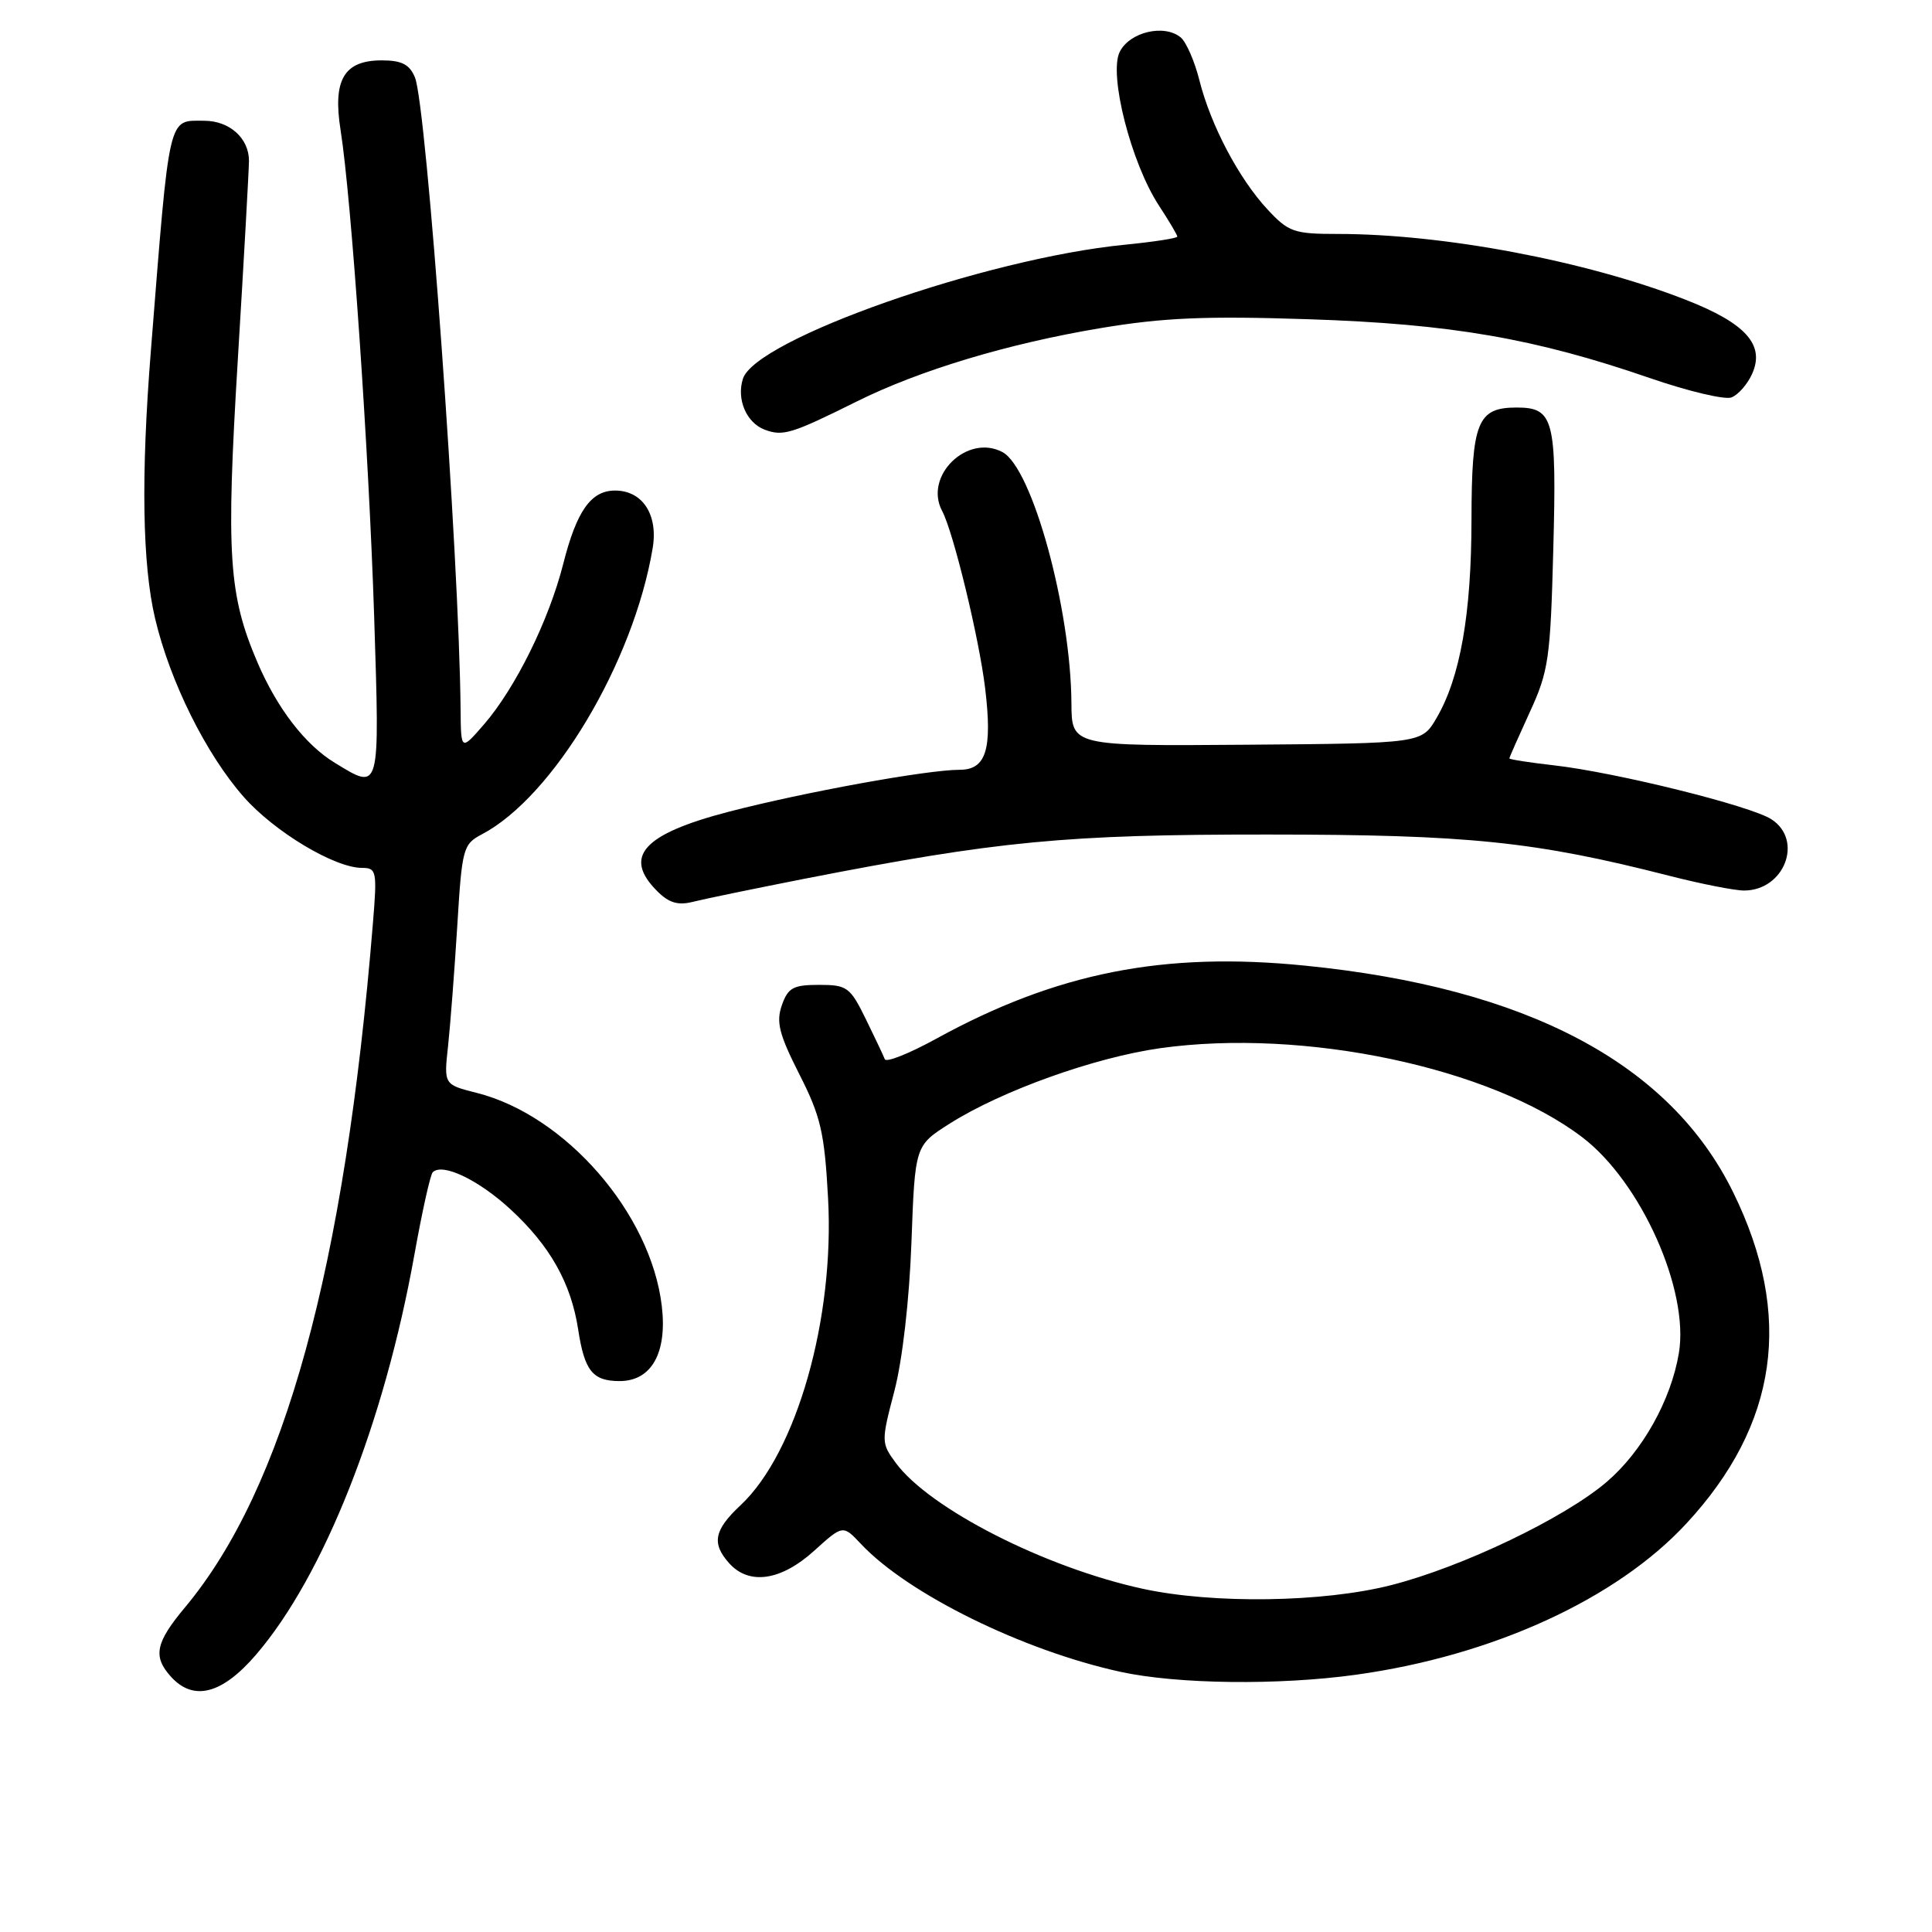 <?xml version="1.0" encoding="UTF-8" standalone="no"?>
<!DOCTYPE svg PUBLIC "-//W3C//DTD SVG 1.1//EN" "http://www.w3.org/Graphics/SVG/1.1/DTD/svg11.dtd" >
<svg xmlns="http://www.w3.org/2000/svg" xmlns:xlink="http://www.w3.org/1999/xlink" version="1.1" viewBox="0 0 256 256">
 <g >
 <path fill="currentColor"
d=" M 33.93 219.25 C 42.89 208.82 50.91 188.57 54.91 166.25 C 55.93 160.56 57.02 155.64 57.34 155.33 C 58.62 154.05 63.39 156.32 67.64 160.24 C 72.88 165.07 75.67 170.02 76.61 176.16 C 77.45 181.65 78.53 183.00 82.10 183.00 C 86.33 183.00 88.43 179.26 87.69 173.04 C 86.24 160.78 74.94 147.78 63.16 144.81 C 58.81 143.71 58.81 143.71 59.37 138.61 C 59.67 135.80 60.22 128.65 60.59 122.71 C 61.22 112.38 61.35 111.87 63.87 110.54 C 73.32 105.57 83.94 87.78 86.48 72.65 C 87.23 68.20 85.14 65.00 81.50 65.00 C 78.31 65.00 76.41 67.69 74.63 74.72 C 72.74 82.18 68.29 91.19 64.12 96.00 C 61.08 99.50 61.08 99.50 61.03 94.00 C 60.85 73.85 56.52 13.95 54.98 10.25 C 54.26 8.53 53.23 8.00 50.58 8.00 C 45.58 8.00 44.07 10.57 45.13 17.25 C 46.57 26.38 48.87 59.74 49.58 81.75 C 50.32 105.13 50.42 104.77 44.37 101.08 C 40.44 98.69 36.74 93.88 34.13 87.81 C 30.28 78.83 29.94 73.54 31.51 47.67 C 32.32 34.38 32.98 22.52 32.99 21.32 C 33.00 18.32 30.41 16.00 27.05 16.00 C 22.22 16.00 22.51 14.71 19.99 46.50 C 18.67 63.06 18.86 74.78 20.55 81.95 C 22.52 90.30 27.29 99.91 32.28 105.58 C 36.35 110.21 44.34 115.00 47.97 115.00 C 49.89 115.00 49.98 115.43 49.42 122.25 C 45.69 168.06 37.68 197.22 24.51 212.99 C 20.60 217.67 20.23 219.49 22.65 222.17 C 25.64 225.47 29.42 224.50 33.93 219.25 Z  M 179.68 221.91 C 197.77 219.40 214.17 211.90 223.45 201.88 C 235.61 188.75 237.66 174.32 229.67 158.02 C 221.30 140.92 202.36 130.89 172.91 127.95 C 154.16 126.07 139.98 128.89 124.03 137.65 C 120.48 139.60 117.42 140.82 117.24 140.35 C 117.06 139.88 115.92 137.47 114.71 135.00 C 112.64 130.79 112.24 130.50 108.52 130.50 C 105.11 130.50 104.41 130.88 103.60 133.20 C 102.82 135.42 103.23 137.04 105.91 142.33 C 108.75 147.91 109.25 150.07 109.72 158.72 C 110.61 174.72 105.55 192.49 98.14 199.44 C 94.60 202.75 94.26 204.52 96.65 207.17 C 99.28 210.07 103.49 209.45 107.84 205.52 C 111.69 202.04 111.69 202.04 114.07 204.57 C 120.29 211.20 135.54 218.71 148.49 221.53 C 156.01 223.17 169.45 223.33 179.68 221.91 Z  M 106.50 116.46 C 132.28 111.42 141.18 110.57 168.00 110.58 C 194.58 110.59 203.35 111.49 221.16 116.04 C 225.38 117.12 229.85 118.00 231.09 118.00 C 236.43 118.00 239.00 111.36 234.74 108.57 C 232.02 106.78 214.10 102.34 205.90 101.41 C 202.65 101.04 200.00 100.63 200.00 100.49 C 200.00 100.35 201.22 97.60 202.70 94.37 C 205.20 88.95 205.44 87.28 205.82 72.75 C 206.28 55.51 205.89 54.00 200.95 54.00 C 195.77 54.00 195.00 55.92 194.98 68.82 C 194.97 81.36 193.49 89.77 190.35 95.14 C 188.39 98.50 188.39 98.50 165.19 98.68 C 142.00 98.86 142.00 98.86 141.97 93.18 C 141.89 80.62 136.78 62.03 132.84 59.91 C 128.17 57.42 122.37 63.08 124.84 67.71 C 126.32 70.47 129.75 84.60 130.54 91.23 C 131.51 99.32 130.66 102.00 127.16 102.00 C 122.85 102.00 106.52 104.97 96.52 107.57 C 85.18 110.53 82.51 113.51 87.09 118.09 C 88.64 119.64 89.85 120.00 91.84 119.49 C 93.30 119.12 99.90 117.76 106.50 116.46 Z  M 113.50 53.21 C 121.83 49.06 133.63 45.51 145.88 43.47 C 154.14 42.09 159.78 41.85 173.38 42.30 C 192.28 42.92 203.35 44.83 218.66 50.11 C 223.71 51.85 228.56 53.00 229.43 52.66 C 230.30 52.33 231.53 50.94 232.15 49.57 C 233.91 45.71 231.35 42.84 223.36 39.72 C 210.22 34.58 191.28 31.00 177.26 31.00 C 171.45 31.00 170.74 30.75 167.95 27.75 C 164.15 23.66 160.43 16.60 158.93 10.65 C 158.30 8.13 157.18 5.56 156.45 4.96 C 154.27 3.15 149.68 4.24 148.37 6.87 C 146.88 9.87 149.88 21.61 153.56 27.23 C 154.90 29.28 156.00 31.13 156.00 31.35 C 156.00 31.57 152.86 32.05 149.02 32.43 C 130.61 34.24 100.10 44.96 98.44 50.19 C 97.57 52.92 98.91 56.03 101.34 56.94 C 103.75 57.84 104.91 57.48 113.50 53.21 Z  M 151.41 210.52 C 138.42 207.69 123.12 199.88 118.68 193.82 C 116.76 191.21 116.76 191.00 118.51 184.32 C 119.57 180.27 120.49 172.28 120.77 164.65 C 121.24 151.80 121.24 151.80 125.83 148.89 C 132.71 144.53 145.02 140.12 153.74 138.89 C 172.78 136.22 197.52 141.44 209.67 150.70 C 217.44 156.62 223.85 170.95 222.46 179.29 C 221.42 185.53 217.62 192.31 212.91 196.35 C 207.30 201.15 193.80 207.62 184.37 210.03 C 175.36 212.34 160.77 212.55 151.41 210.52 Z "/>
</g>
</svg>